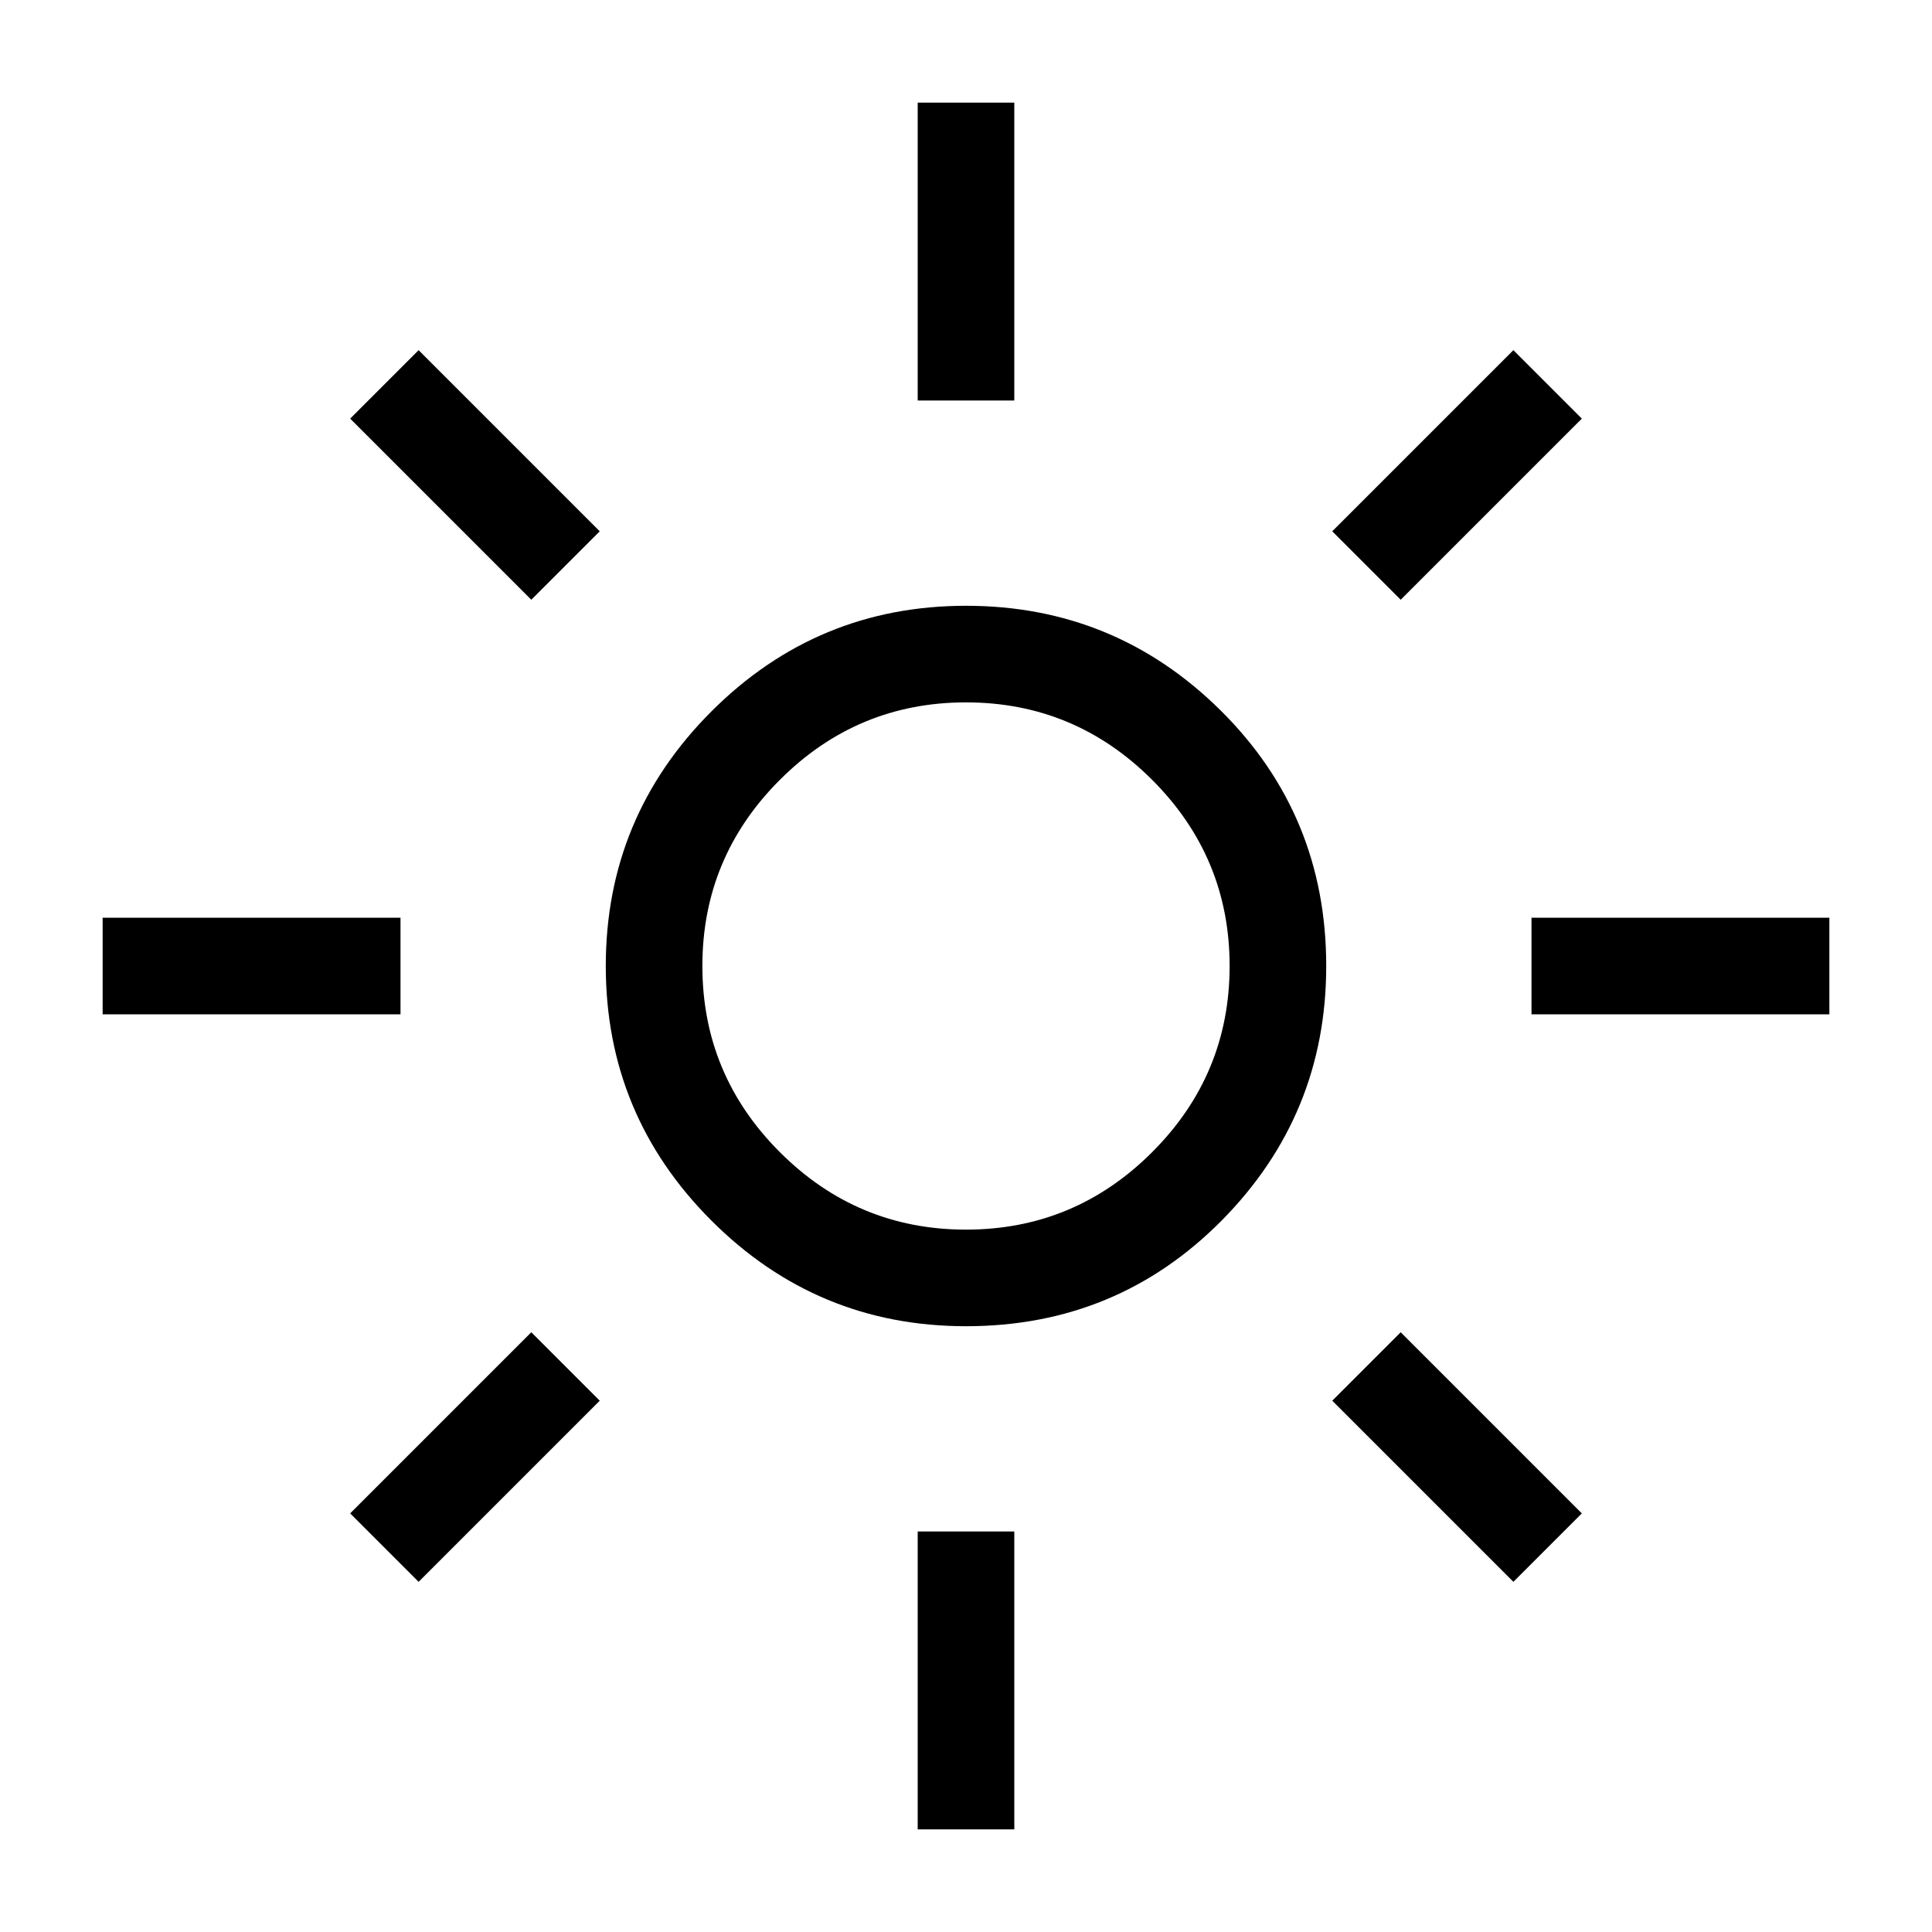 <svg xmlns="http://www.w3.org/2000/svg" height="40" width="40"><path d="M20 25.458Q22.25 25.458 23.854 23.854Q25.458 22.25 25.458 20Q25.458 17.75 23.854 16.146Q22.25 14.542 20 14.542Q17.75 14.542 16.146 16.146Q14.542 17.75 14.542 20Q14.542 22.25 16.146 23.854Q17.75 25.458 20 25.458ZM20 27.458Q16.917 27.458 14.729 25.271Q12.542 23.083 12.542 20Q12.542 16.917 14.729 14.729Q16.917 12.542 20 12.542Q23.083 12.542 25.271 14.708Q27.458 16.875 27.458 20Q27.458 23.083 25.292 25.271Q23.125 27.458 20 27.458ZM2.125 21V19H8.292V21ZM31.708 21V19H37.875V21ZM19 8.292V2.125H21V8.292ZM19 37.875V31.708H21V37.875ZM11 12.417 7.25 8.667 8.667 7.25 12.417 11ZM31.333 32.75 27.583 29 29 27.583 32.75 31.333ZM29 12.417 27.583 11 31.333 7.25 32.75 8.667ZM8.667 32.75 7.25 31.333 11 27.583 12.417 29ZM20 20Q20 20 20 20Q20 20 20 20Q20 20 20 20Q20 20 20 20Q20 20 20 20Q20 20 20 20Q20 20 20 20Q20 20 20 20Z"/></svg>